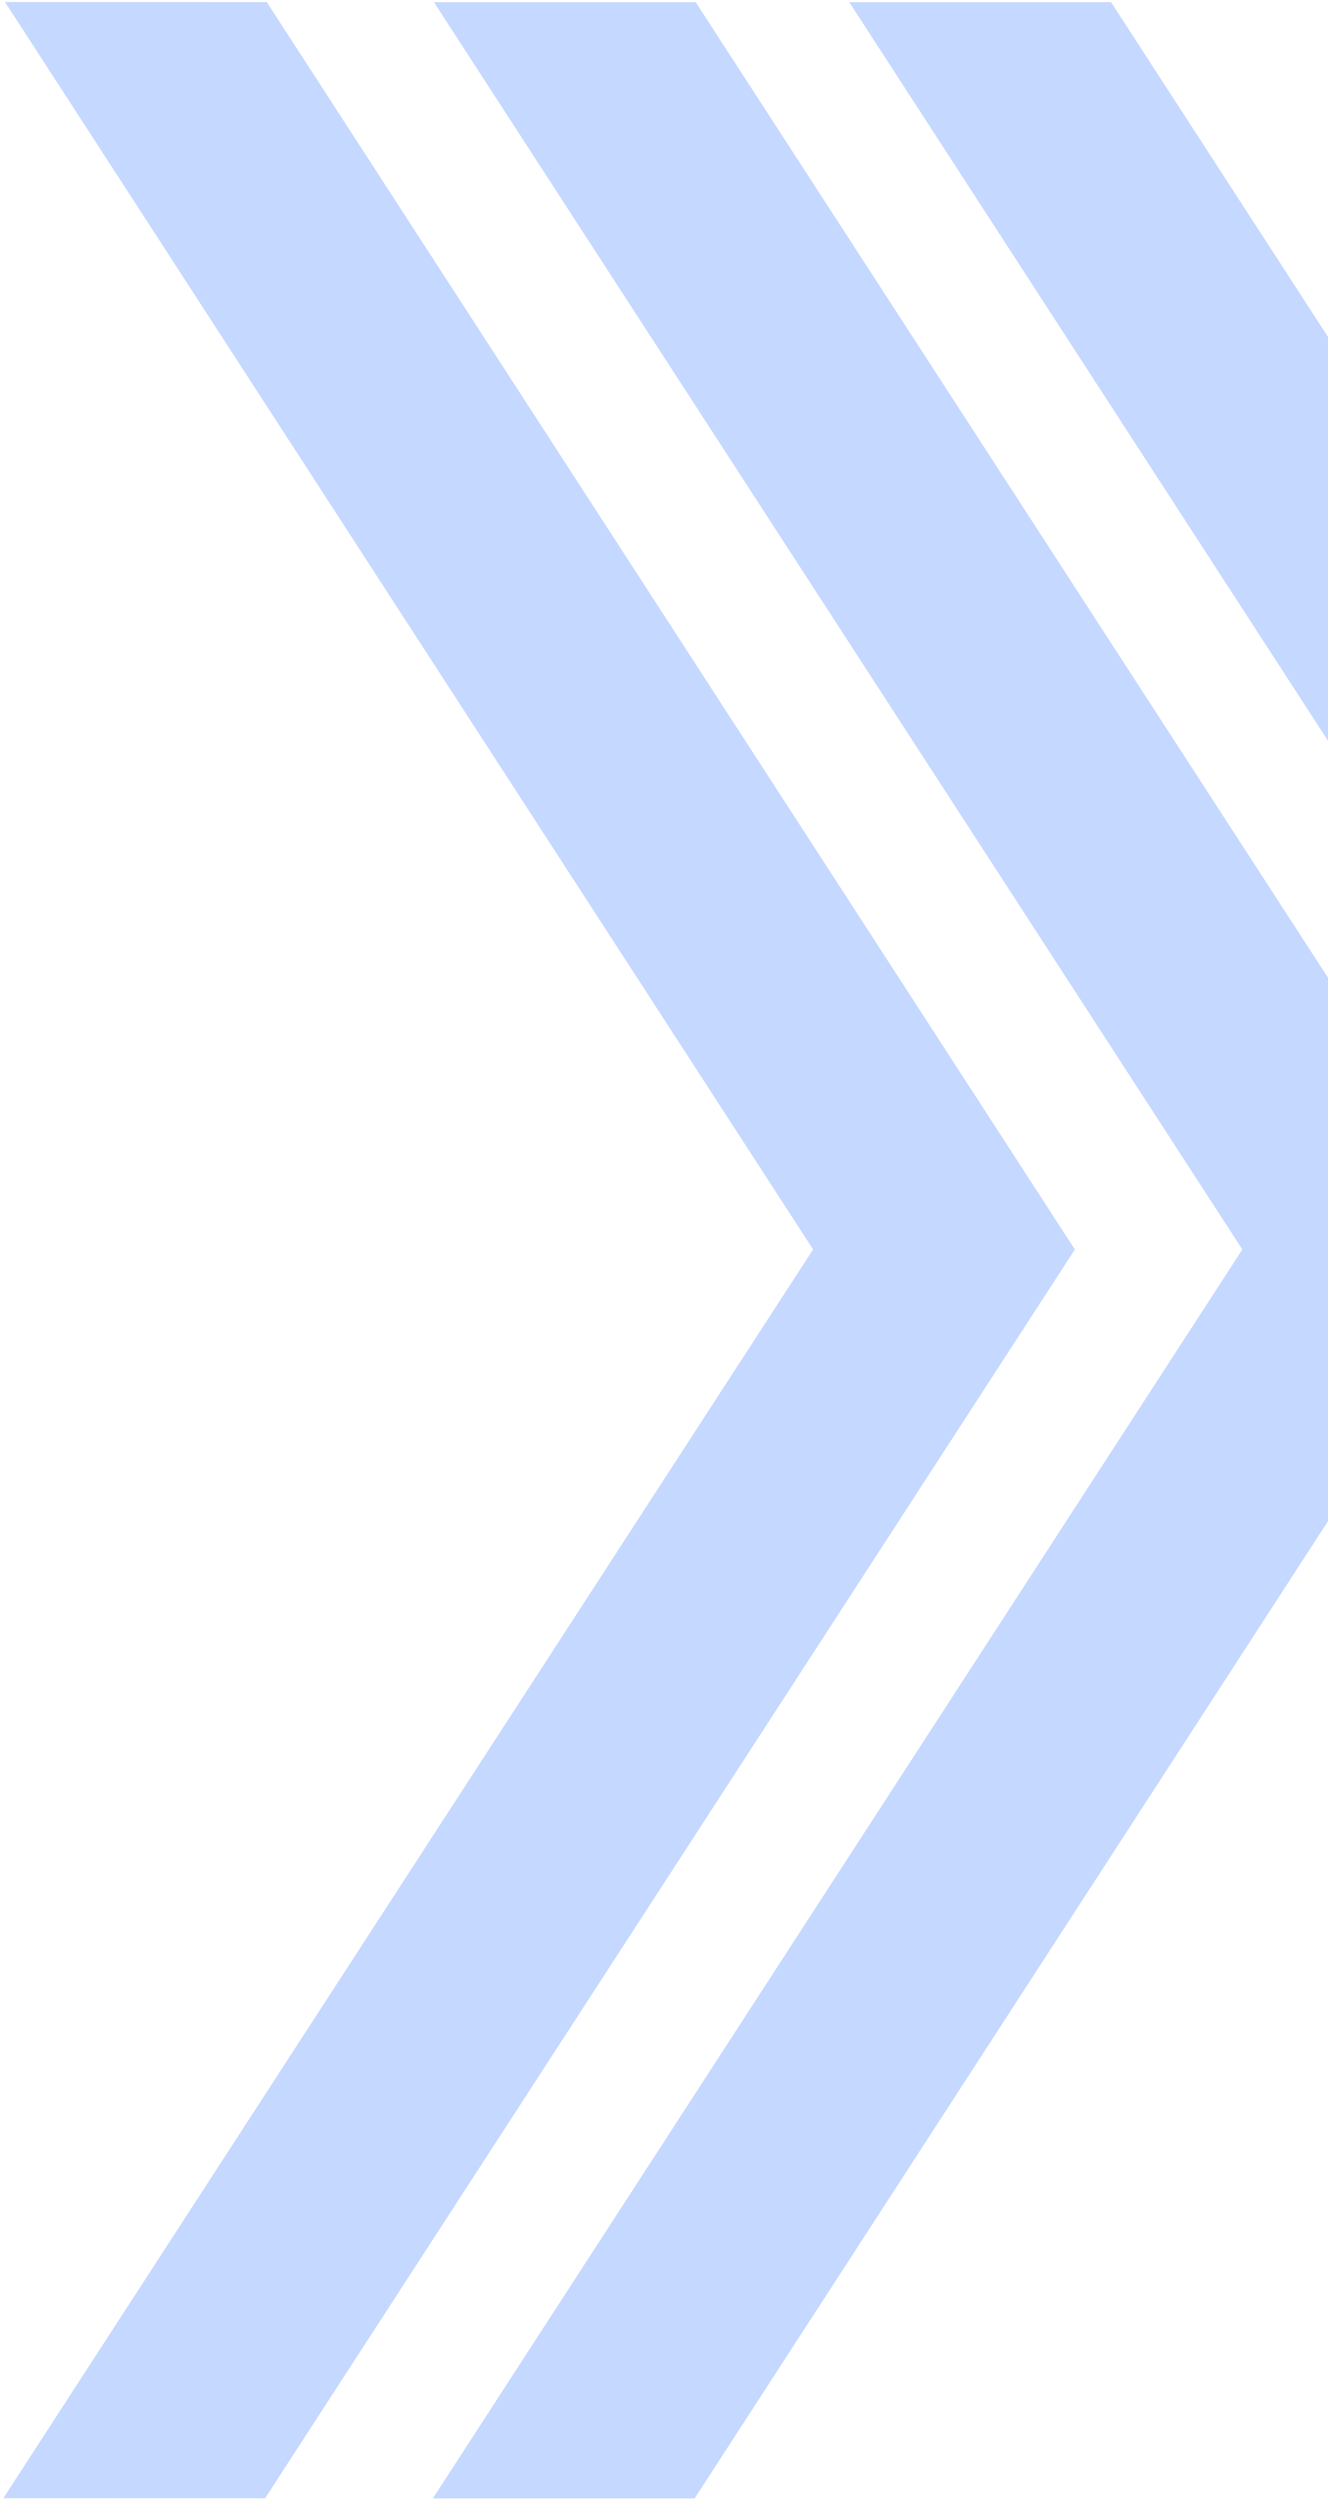 <svg  viewBox="0 0 303 570" fill="none" xmlns="http://www.w3.org/2000/svg">
<path d="M527.633 0.504H467.9L313.322 238.835L158.736 0.504H99.01L283.458 284.881L98.758 569.64H158.492L313.322 330.92L468.152 569.64H527.878L343.185 284.881L527.633 0.504Z" fill="#C5D8FF"/>
<path d="M60.863 0.468L1.136 0.453L185.52 284.874L0.762 569.59L60.488 569.604L245.246 284.888L60.863 0.468Z" fill="#C5D8FF"/>
<path d="M432.61 0.504H372.883L313.193 92.53L253.509 0.504H193.775L313.193 184.614L432.61 0.504Z" fill="#C5D8FF"/>
</svg>
